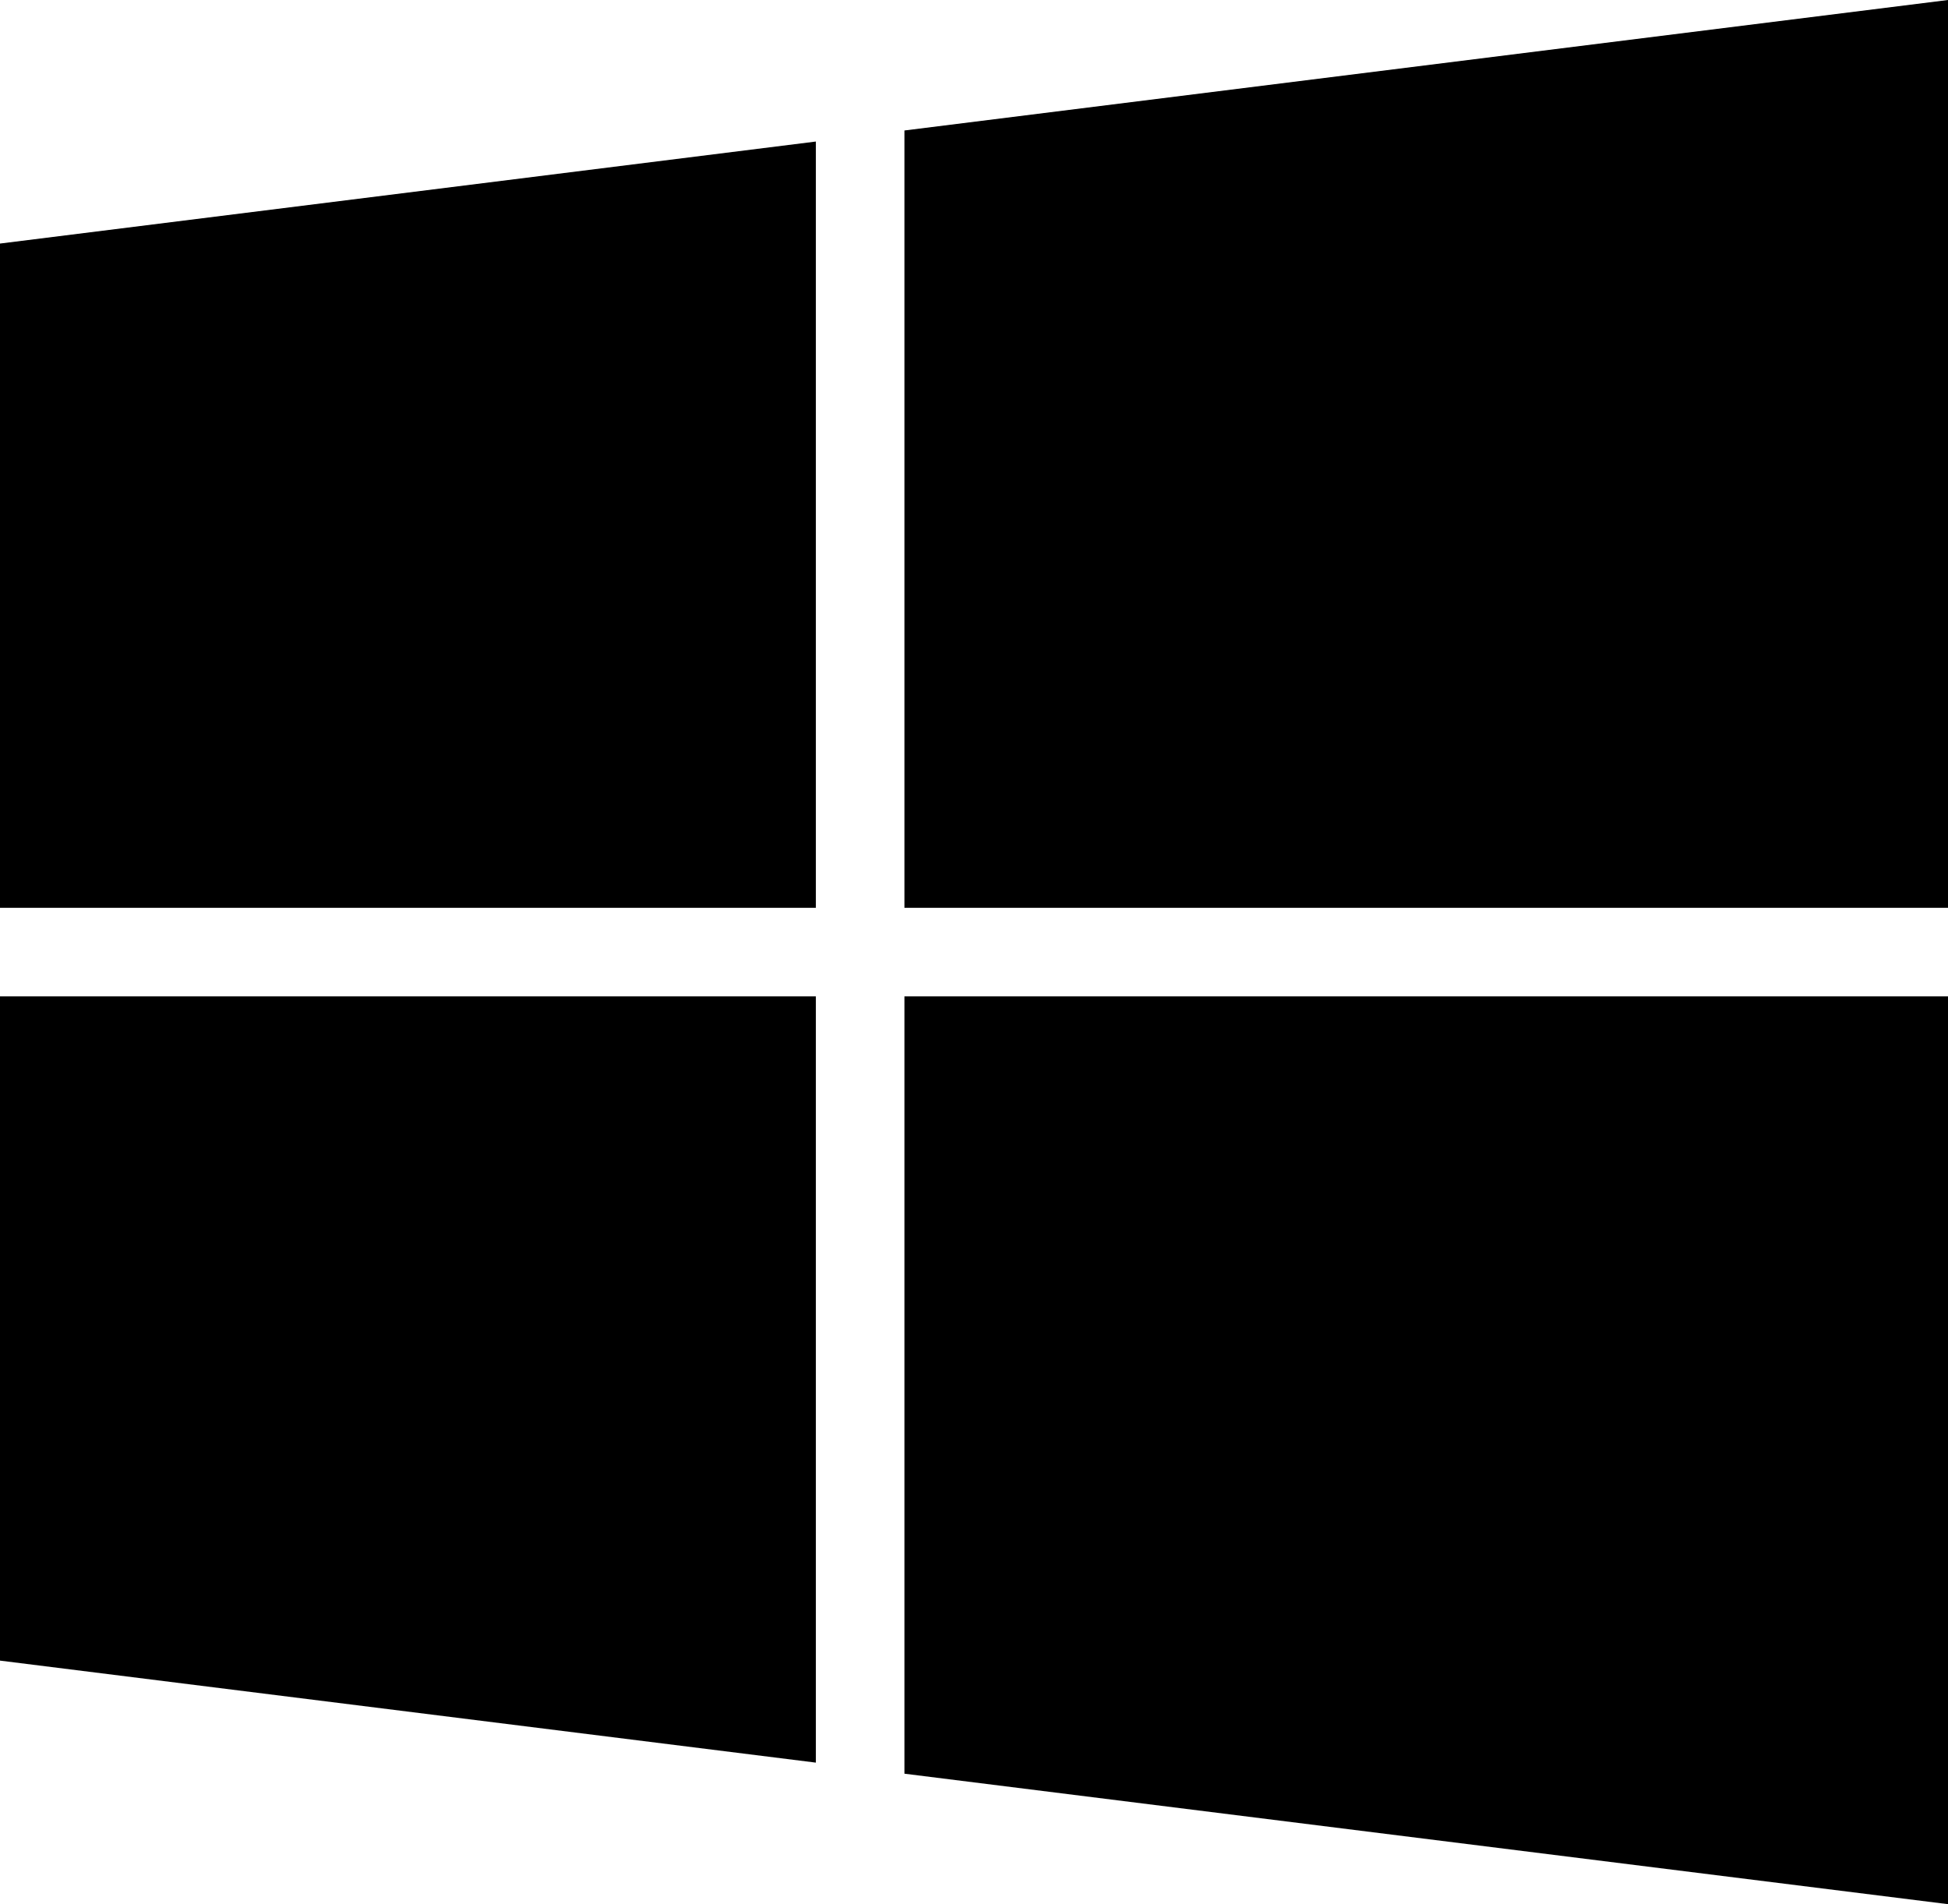 <svg xmlns="http://www.w3.org/2000/svg" enable-background="new 0 0 28 27.364" viewBox="0 0 28 27.364" id="windows">
  <polygon points="11.727 2.034 0 3.5 0 13.046 11.727 13.046"></polygon>
  <polygon points="28 13.046 28 0 13 1.875 13 13.046"></polygon>
  <polygon points="13 25.489 28 27.364 28 14.318 13 14.318"></polygon>
  <polygon points="0 14.318 0 23.864 11.727 25.33 11.727 14.318"></polygon>
</svg>
